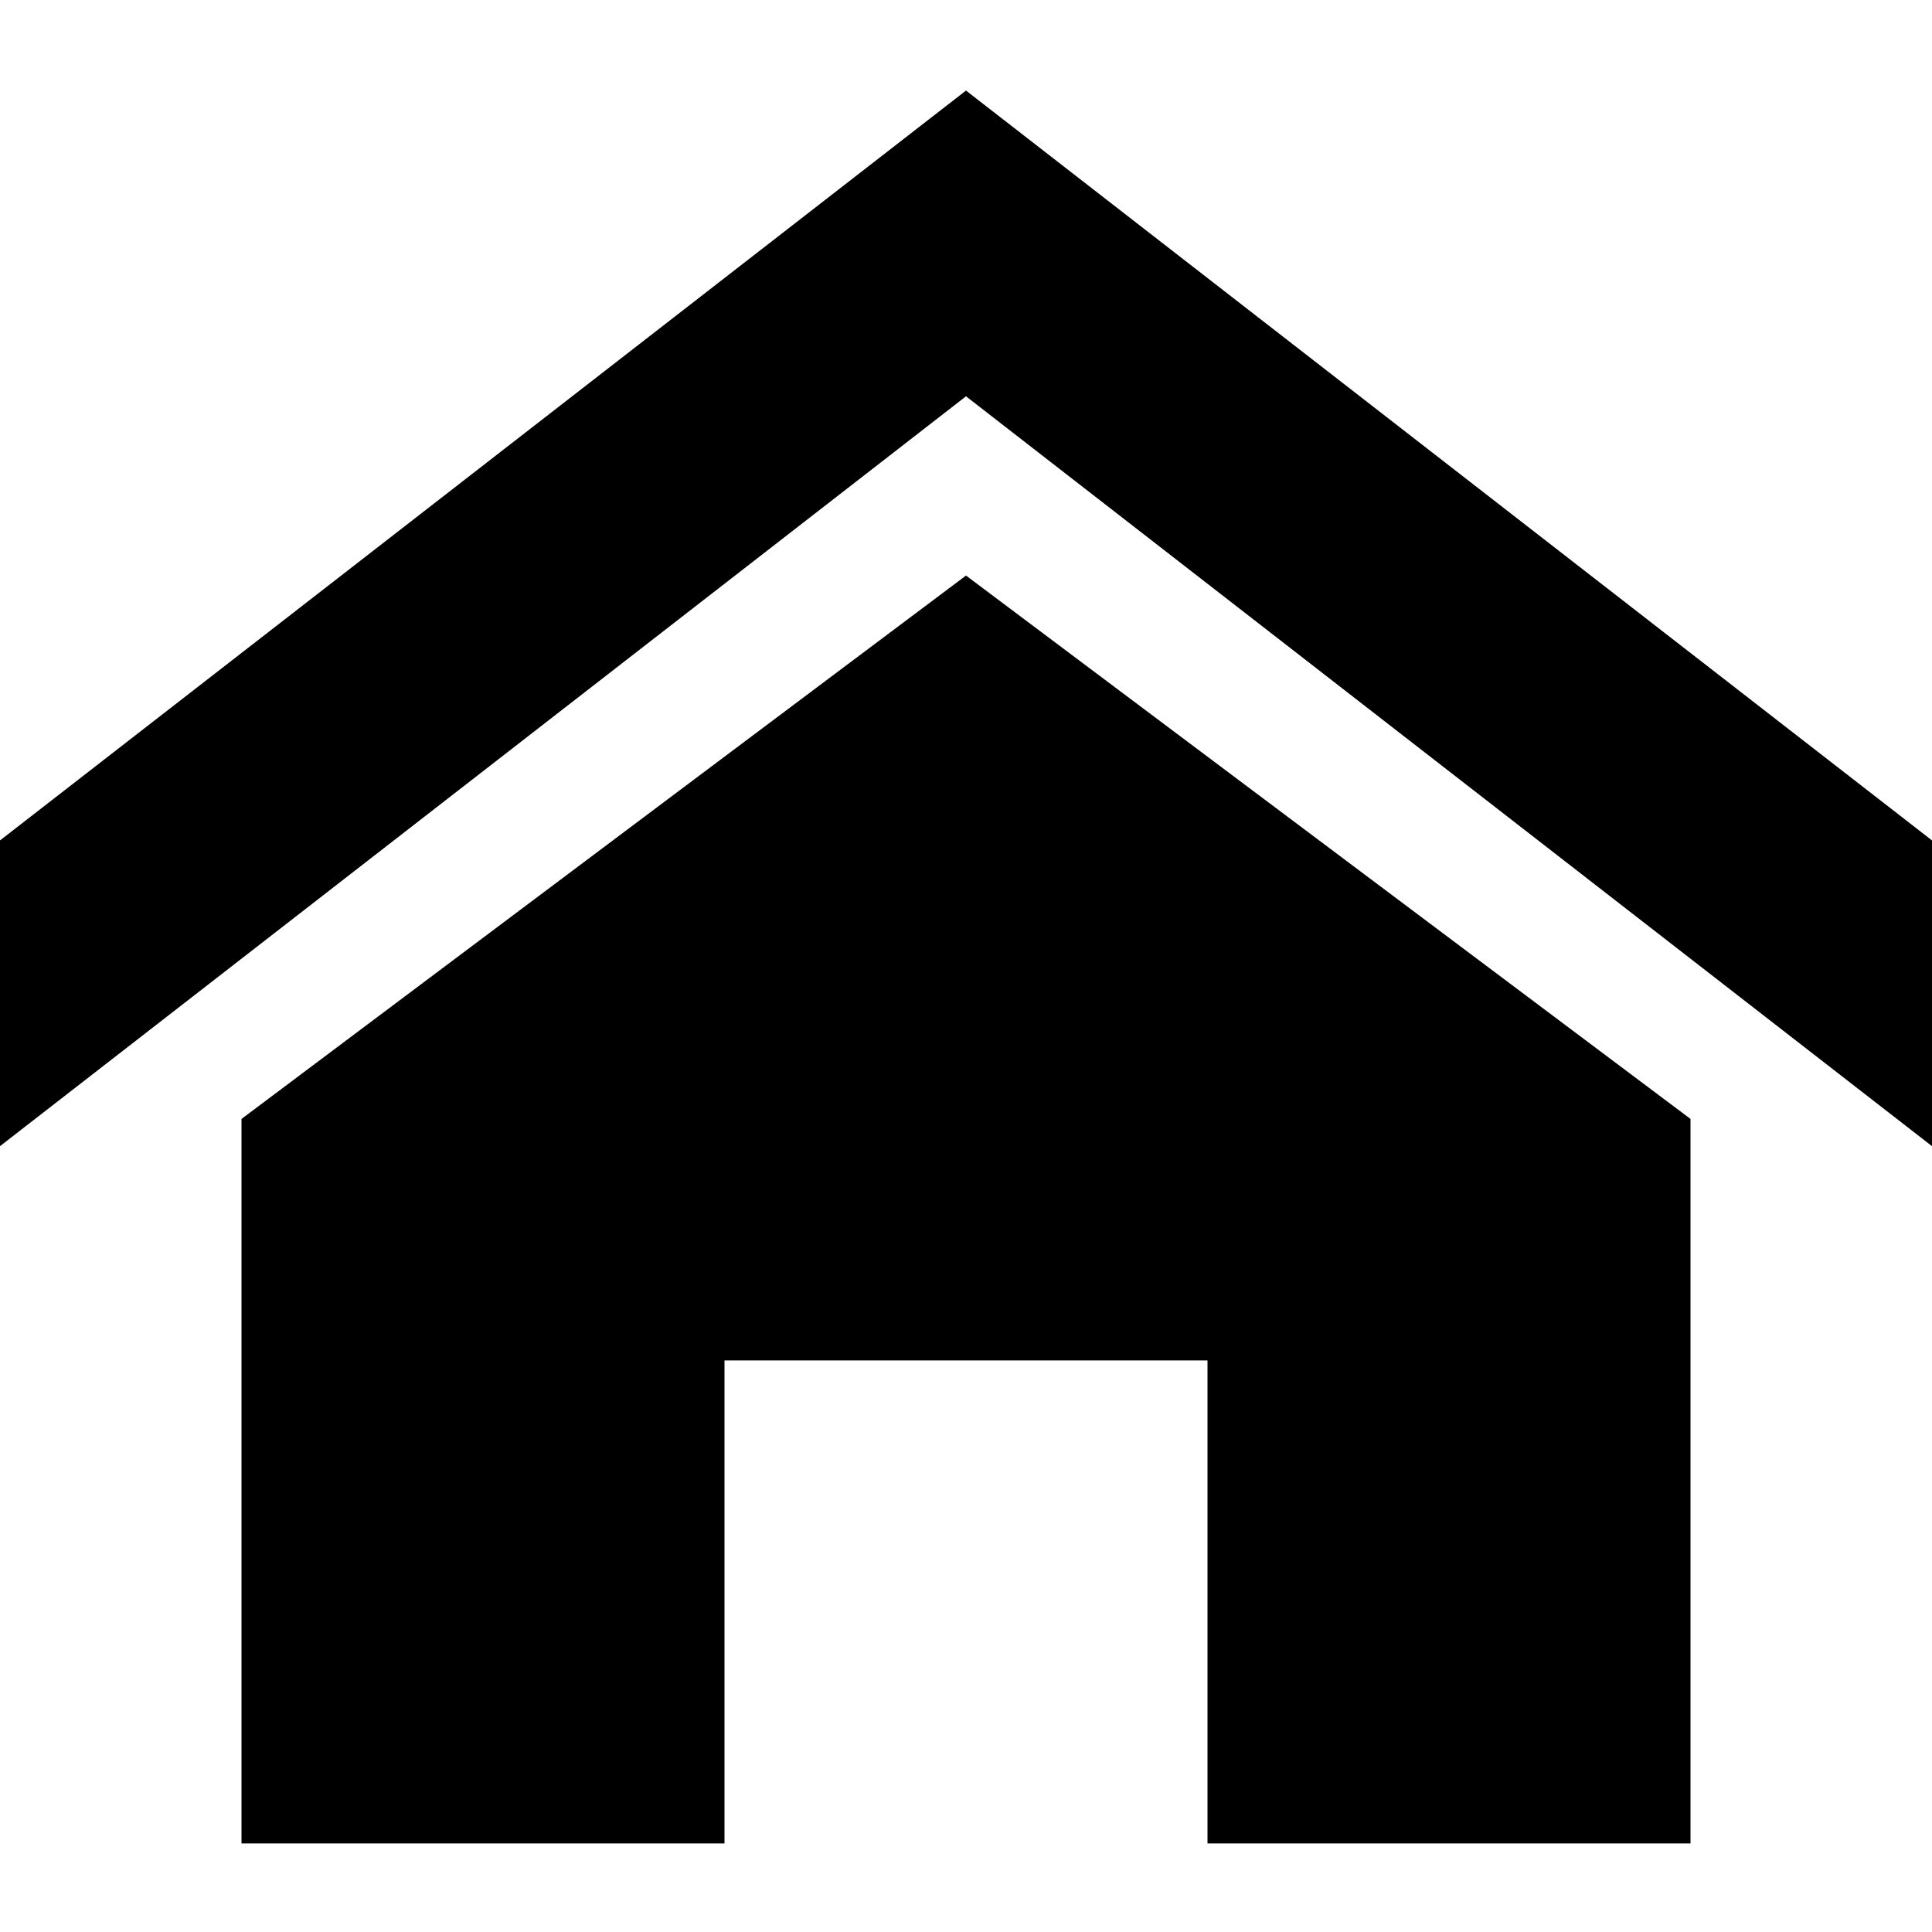 <!-- Generated by IcoMoon.io -->
<svg version="1.1" xmlns="http://www.w3.org/2000/svg" width="32" height="32" viewBox="0 0 32 32">
<title>home-s</title>
<path d="M32 18.984l-16-12.42-16 12.42v-5.064l16-12.42 16 12.42zM28 18.533v12h-8v-8h-8v8h-8v-12l12-9z"></path>
</svg>

